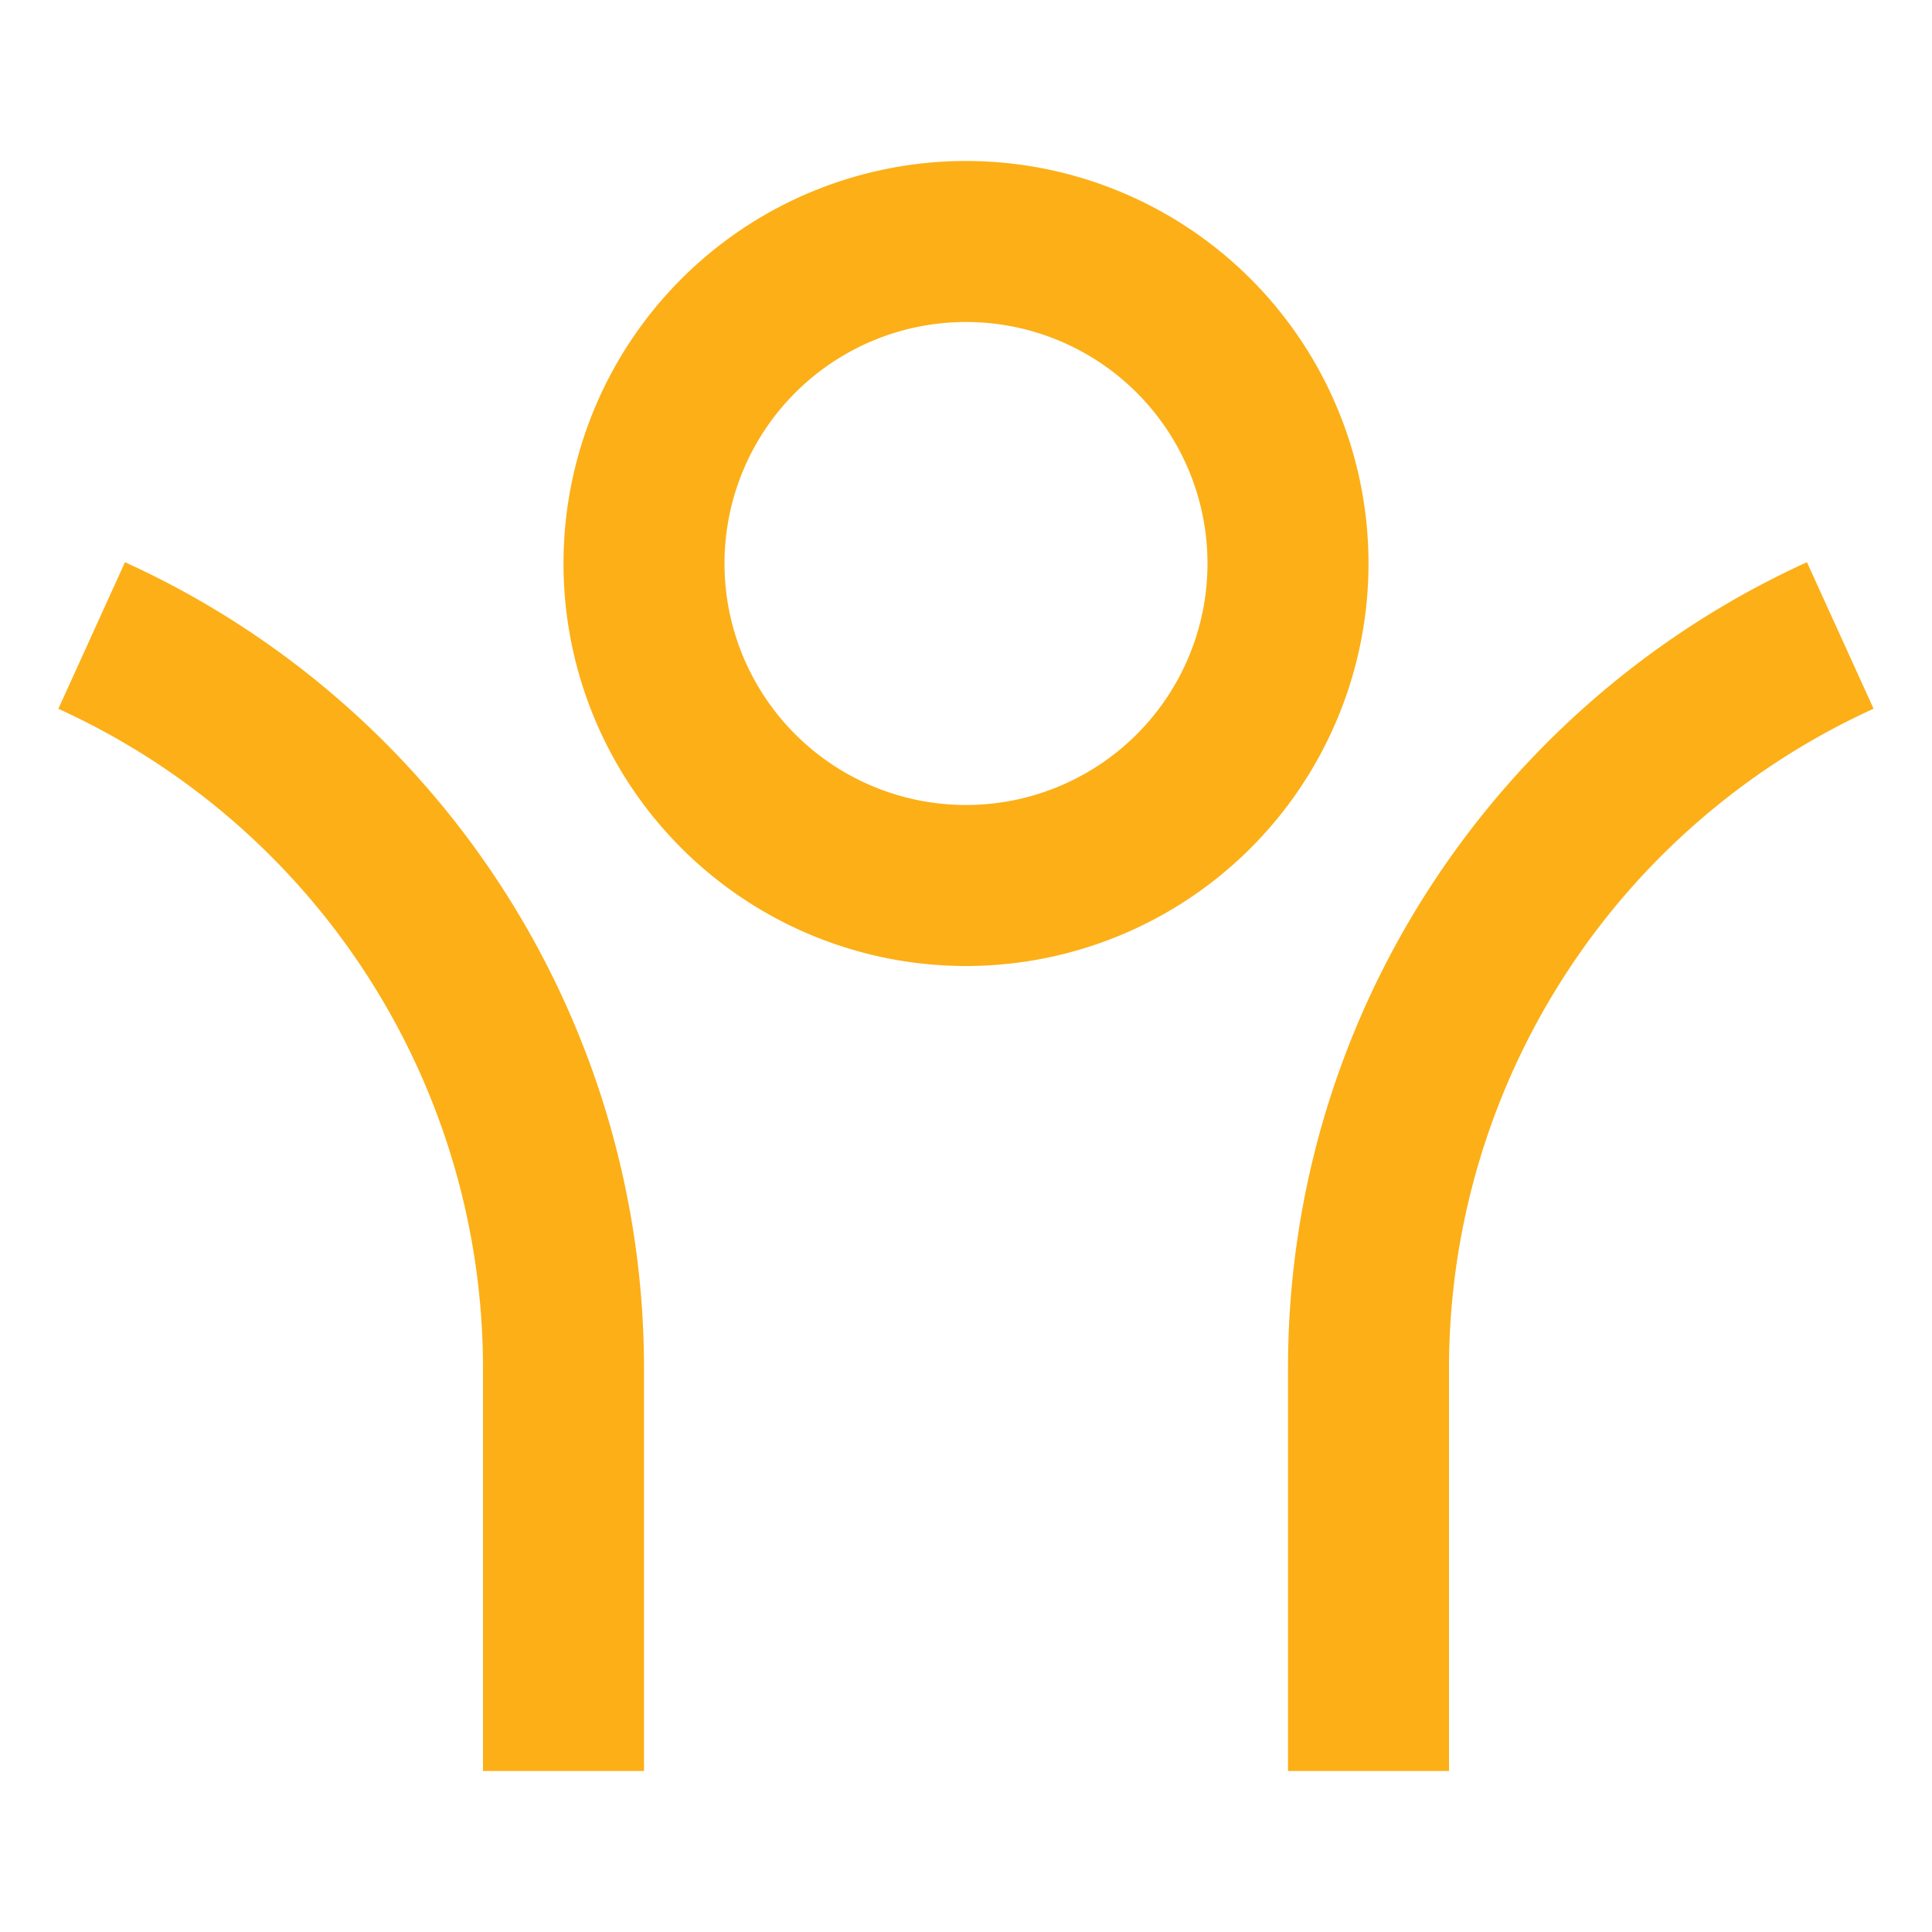 <?xml version="1.0" encoding="utf-8"?><svg width="48" height="48" fill="none" xmlns="http://www.w3.org/2000/svg" viewBox="0 0 48 48"><path d="M36 34v10h-4V34c0-8.902 5.287-16.57 12.893-20.032l1.656 3.64A18.005 18.005 0 0036 34zm-20 0v10h-4V34A18.004 18.004 0 001.45 17.61l1.655-3.642A22.005 22.005 0 0116 34zm8-10a10 10 0 110-20 10 10 0 010 20zm0-4a6 6 0 100-12 6 6 0 000 12z" fill="#FCAF17"/></svg>